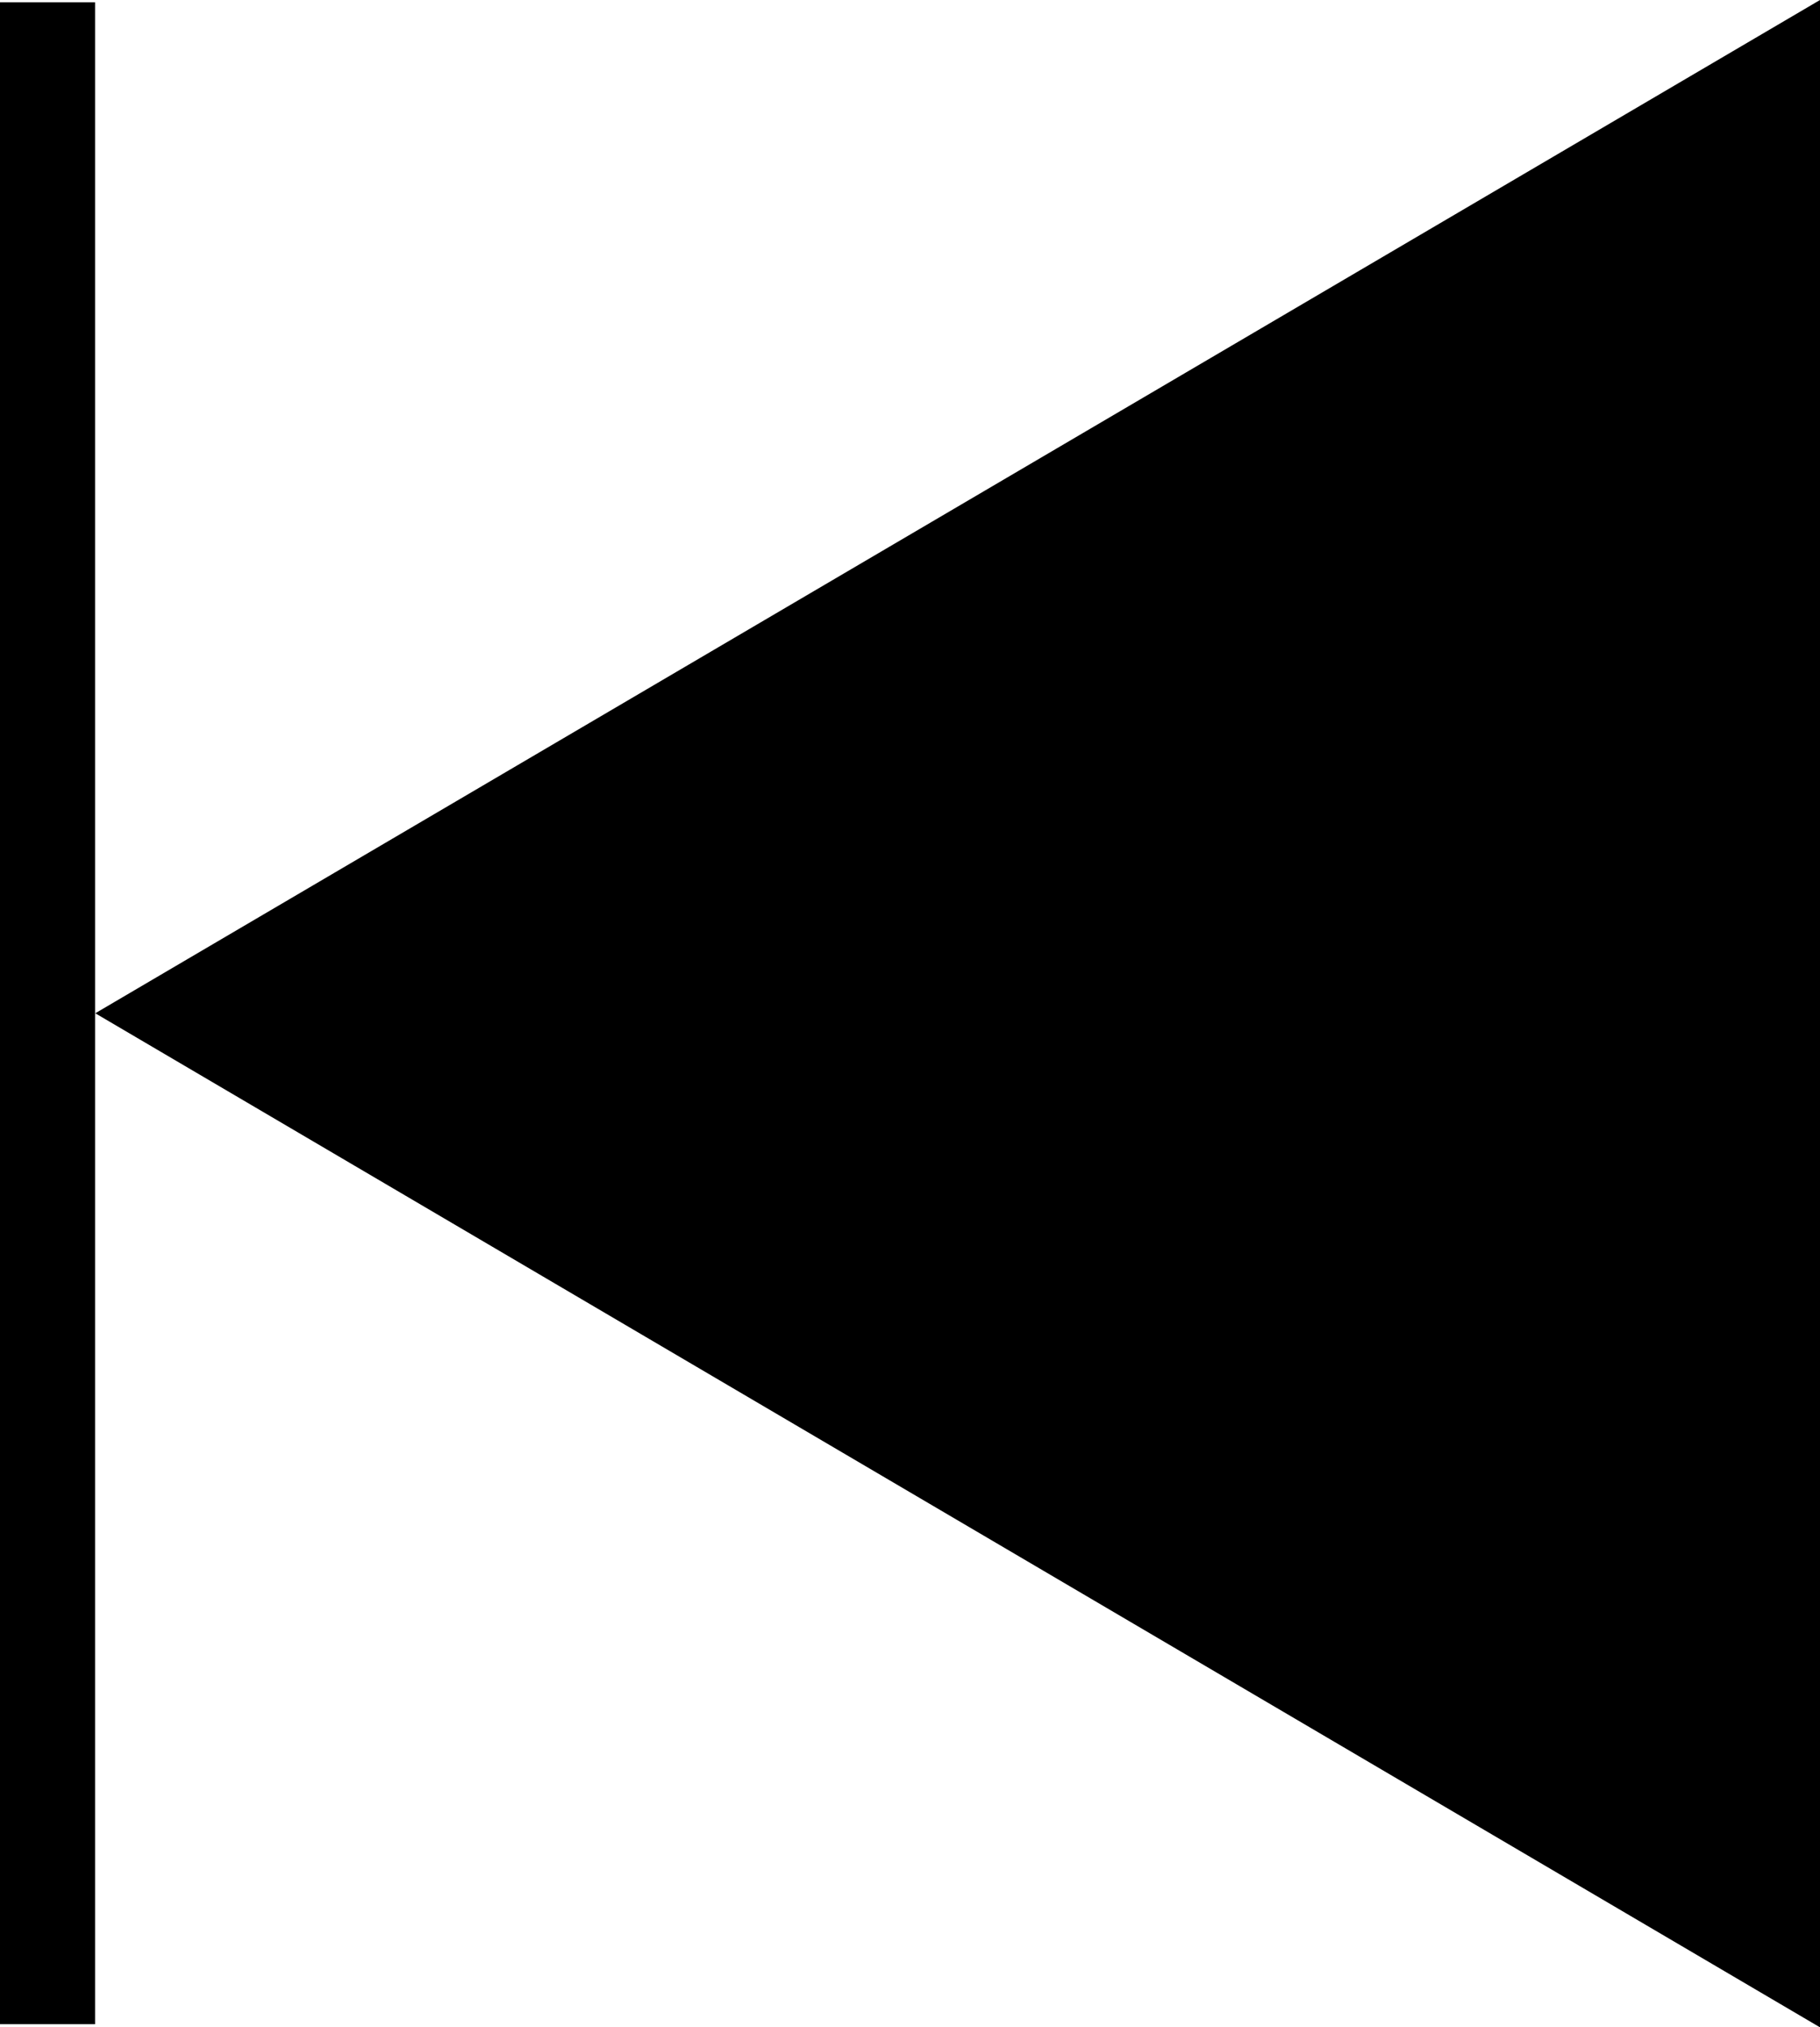<?xml version="1.0" encoding="UTF-8" standalone="no"?>
<svg
   xmlns:dc="http://purl.org/dc/elements/1.1/"
   xmlns:cc="http://creativecommons.org/ns#"
   xmlns:rdf="http://www.w3.org/1999/02/22-rdf-syntax-ns#"
   xmlns:svg="http://www.w3.org/2000/svg"
   xmlns="http://www.w3.org/2000/svg"
   xmlns:sodipodi="http://sodipodi.sourceforge.net/DTD/sodipodi-0.dtd"
   xmlns:inkscape="http://www.inkscape.org/namespaces/inkscape"
   version="1.1"
   viewBox="0 0 17.956 19.992"
   x="0px"
   y="0px"
   id="svg2994"
   inkscape:version="0.48.4 r9939"
   width="100%"
   height="100%"
   sodipodi:docname="FullBottom.svg">
  <defs
     id="defs3000" />
  <sodipodi:namedview
     pagecolor="#ffffff"
     bordercolor="#666666"
     borderopacity="1"
     objecttolerance="10"
     gridtolerance="10"
     guidetolerance="10"
     inkscape:pageopacity="0"
     inkscape:pageshadow="2"
     inkscape:window-width="1198"
     inkscape:window-height="739"
     id="namedview2998"
     showgrid="false"
     inkscape:zoom="19.666667"
     inkscape:cx="17.752949"
     inkscape:cy="9.3335868"
     inkscape:window-x="716"
     inkscape:window-y="272"
     inkscape:window-maximized="0"
     inkscape:current-layer="svg2994"
     fit-margin-top="0"
     fit-margin-left="0"
     fit-margin-right="0"
     fit-margin-bottom="0" />
  <path
     id="path3004"
     style="font-size:medium;font-style:normal;font-variant:normal;font-weight:normal;font-stretch:normal;text-indent:0;text-align:start;text-decoration:none;line-height:normal;letter-spacing:normal;word-spacing:normal;text-transform:none;direction:ltr;block-progression:tb;writing-mode:lr-tb;text-anchor:start;baseline-shift:baseline;color:#000000;fill:#000000;fill-opacity:1;stroke:none;stroke-width:0.946;marker:none;visibility:visible;display:inline;overflow:visible;enable-background:accumulate;font-family:Sans;-inkscape-font-specification:Sans"
     d="m 0,19.961 0.938,0 0,-0.469 0,-19 0,-0.469 -0.938,0 0,0.469 0,19 0,0.469 z m 0.94,-9.969 17.016,10 0,-19.992 z"
     inkscape:connector-curvature="0" />
</svg>
